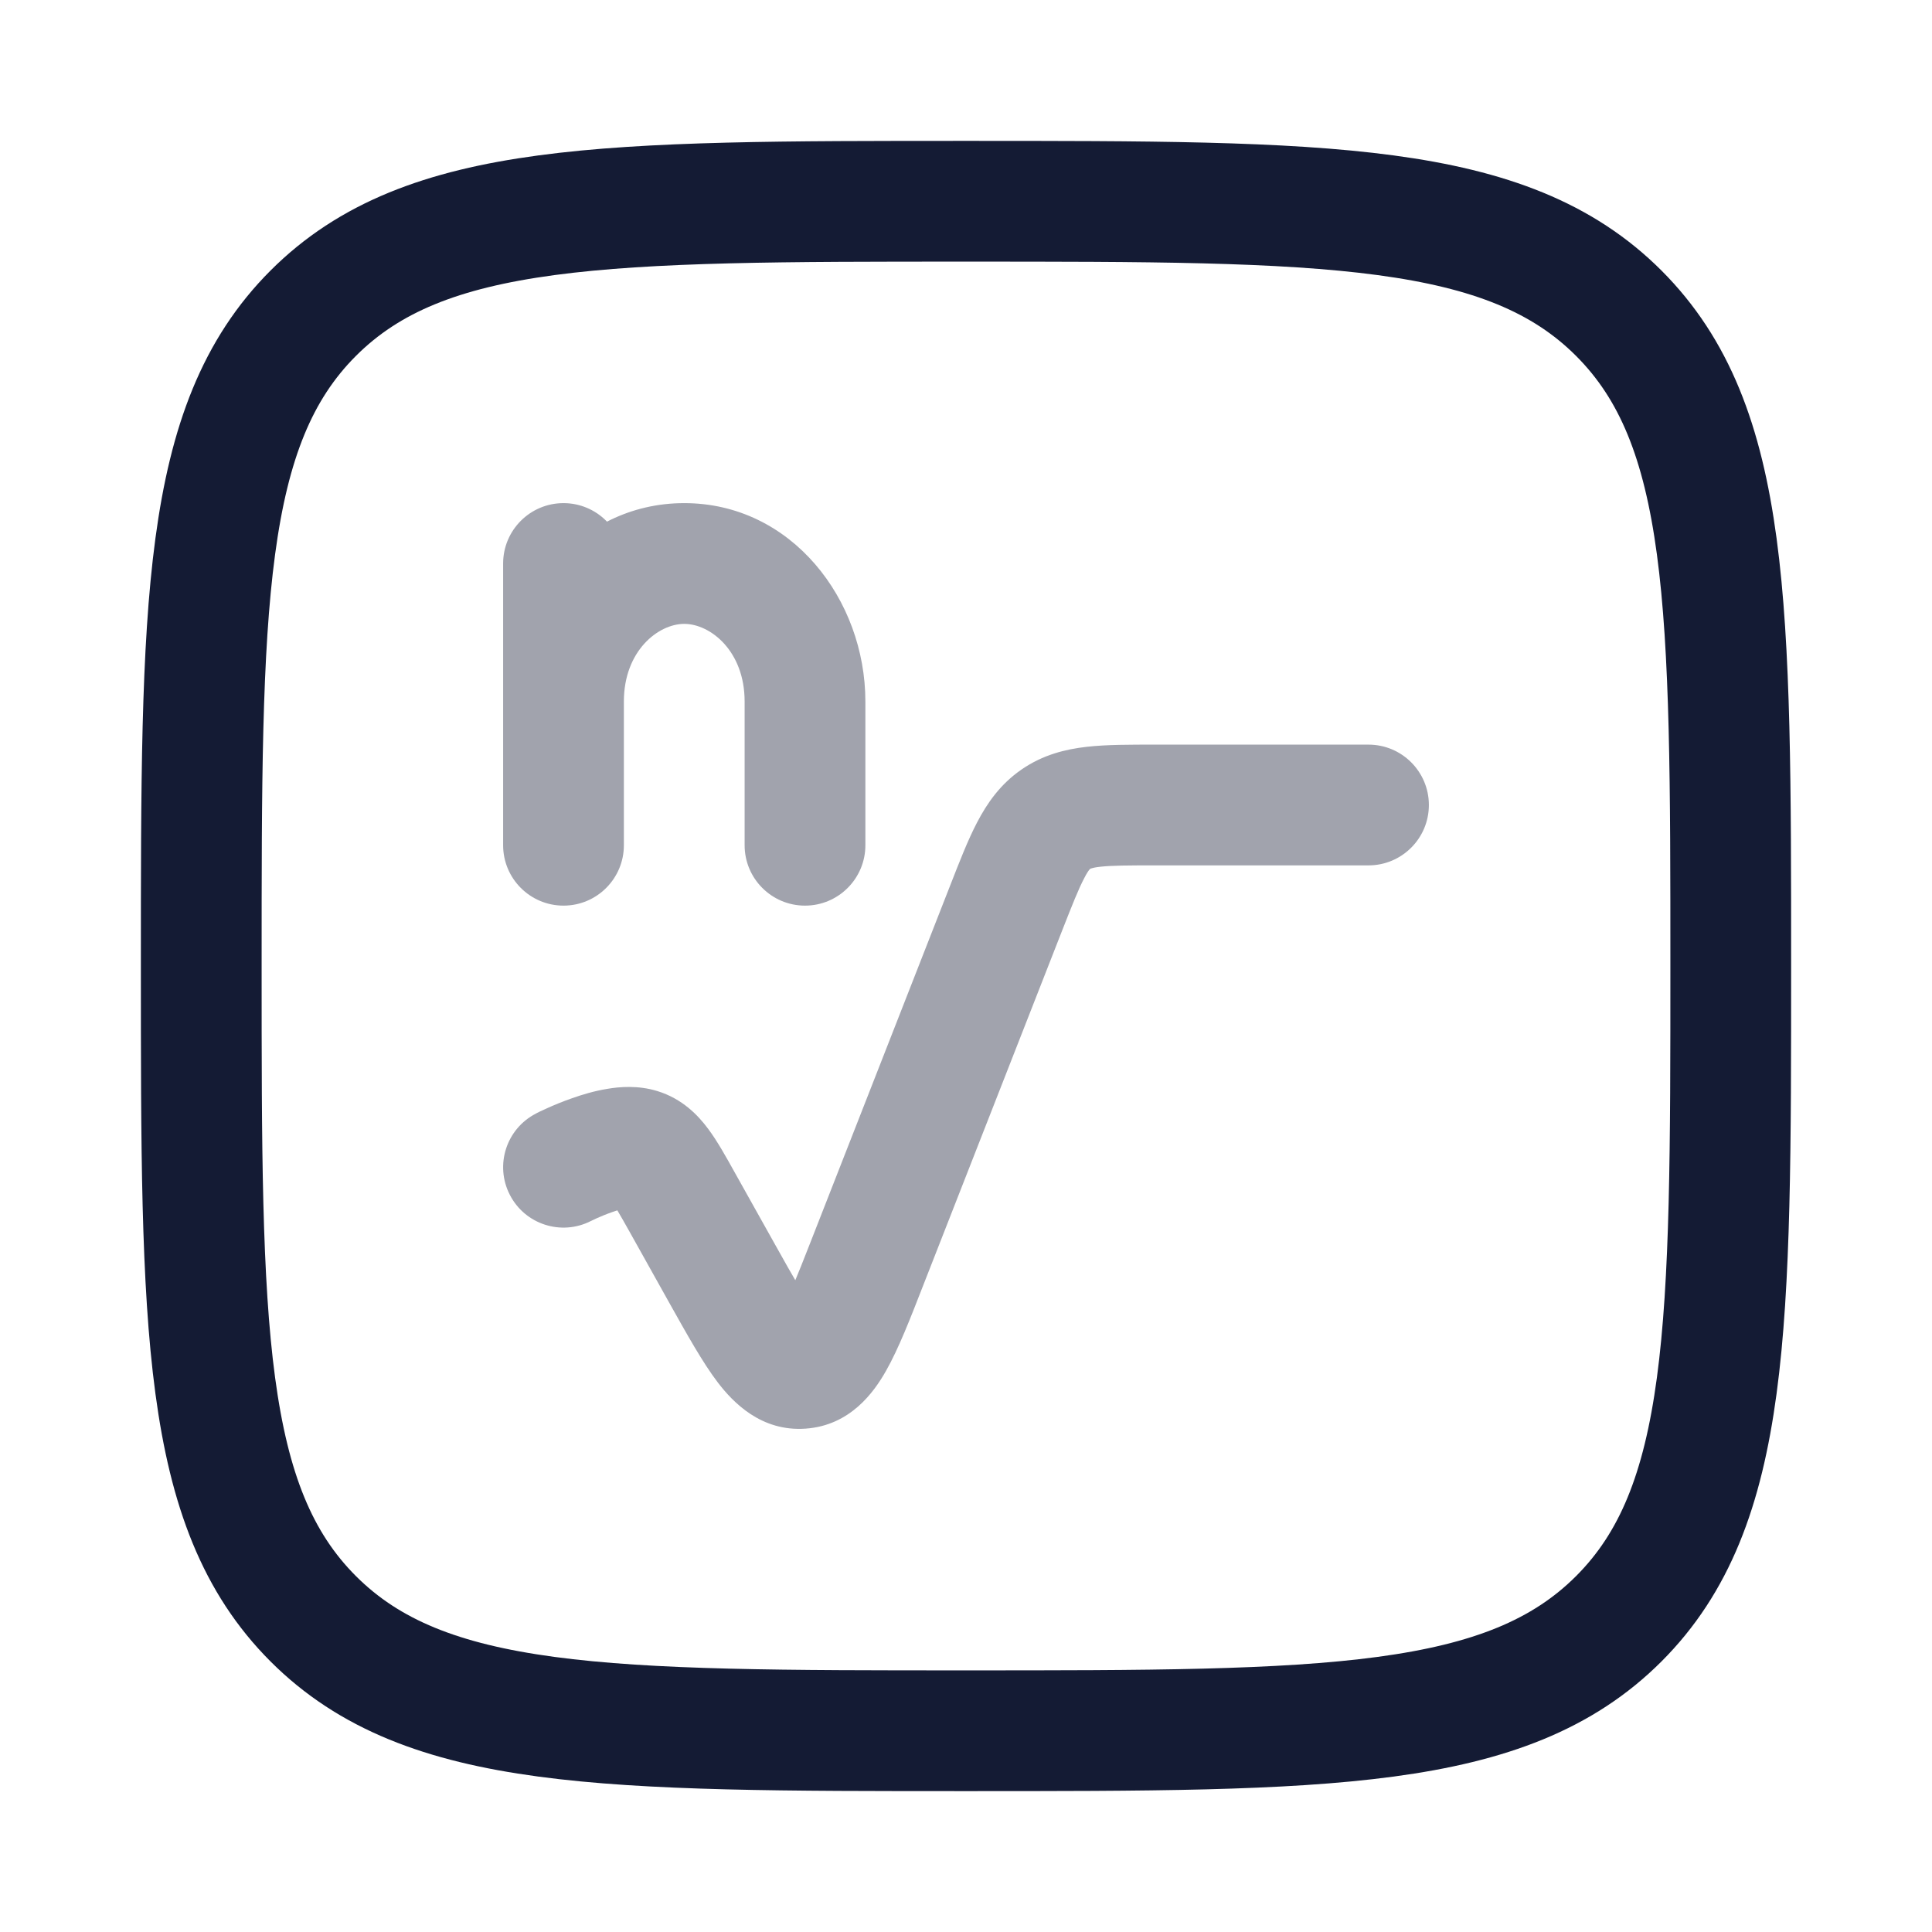 <svg width="24" height="24" viewBox="0 0 24 24" fill="none" xmlns="http://www.w3.org/2000/svg">
<path d="M2.5 12C2.5 7.522 2.5 5.282 3.891 3.891C5.282 2.5 7.522 2.5 12 2.5C16.478 2.5 18.718 2.5 20.109 3.891C21.5 5.282 21.5 7.522 21.5 12C21.5 16.478 21.5 18.718 20.109 20.109C18.718 21.5 16.478 21.5 12 21.5C7.522 21.5 5.282 21.5 3.891 20.109C2.5 18.718 2.5 16.478 2.5 12Z" stroke="#141B34" stroke-width="1.5" stroke-linejoin="round"/>
<path opacity="0.4" d="M6.25 10.5C6.25 10.914 6.586 11.25 7 11.25C7.414 11.25 7.75 10.914 7.75 10.5H6.25ZM9.25 10.5C9.25 10.914 9.586 11.25 10 11.25C10.414 11.25 10.75 10.914 10.75 10.5H9.25ZM7.75 7C7.75 6.586 7.414 6.25 7 6.25C6.586 6.25 6.25 6.586 6.25 7H7.75ZM8.469 14.925L9.124 14.559L8.469 14.925ZM8.972 15.825L8.318 16.191H8.318L8.972 15.825ZM10.769 15.697L10.071 15.424V15.424L10.769 15.697ZM12.497 11.284L13.195 11.558L12.497 11.284ZM17 10.75C17.414 10.75 17.75 10.414 17.75 10C17.75 9.586 17.414 9.25 17 9.25V10.75ZM13.116 10.176L12.69 9.559L12.69 9.559L13.116 10.176ZM9.955 16.999L9.902 16.251H9.902L9.955 16.999ZM7.945 14.27L7.724 14.987H7.724L7.945 14.27ZM6.658 13.833C6.289 14.022 6.144 14.474 6.333 14.842C6.522 15.211 6.974 15.356 7.342 15.167L6.658 13.833ZM7.75 10.5V8.714H6.25V10.5H7.75ZM9.25 8.714V10.5H10.75V8.714H9.25ZM10.75 8.714C10.75 7.45 9.834 6.25 8.5 6.25V7.75C8.823 7.75 9.25 8.085 9.25 8.714H10.75ZM7.75 8.714C7.75 8.085 8.177 7.75 8.5 7.75V6.25C7.166 6.25 6.25 7.45 6.25 8.714H7.75ZM7.75 8.714V7H6.25V8.714H7.75ZM7.815 15.291L8.318 16.191L9.627 15.458L9.124 14.559L7.815 15.291ZM11.467 15.971L13.195 11.558L11.799 11.011L10.071 15.424L11.467 15.971ZM14.354 10.75H17V9.25H14.354V10.75ZM13.195 11.558C13.323 11.232 13.398 11.043 13.468 10.91C13.499 10.849 13.52 10.819 13.532 10.804C13.537 10.798 13.541 10.794 13.542 10.794C13.543 10.793 13.543 10.793 13.543 10.793L12.69 9.559C12.426 9.741 12.262 9.978 12.138 10.216C12.022 10.437 11.915 10.715 11.799 11.011L13.195 11.558ZM14.354 9.25C14.043 9.25 13.748 9.249 13.501 9.277C13.235 9.307 12.955 9.376 12.69 9.559L13.543 10.793C13.543 10.792 13.543 10.792 13.544 10.792C13.544 10.792 13.547 10.79 13.555 10.788C13.57 10.783 13.603 10.774 13.668 10.767C13.812 10.751 14.009 10.75 14.354 10.75V9.25ZM8.318 16.191C8.529 16.567 8.727 16.925 8.918 17.175C9.102 17.415 9.452 17.787 10.008 17.747L9.902 16.251C10.145 16.234 10.227 16.417 10.109 16.263C9.999 16.12 9.863 15.88 9.627 15.458L8.318 16.191ZM10.071 15.424C9.895 15.874 9.791 16.132 9.702 16.29C9.606 16.459 9.66 16.268 9.902 16.251L10.008 17.747C10.563 17.708 10.858 17.292 11.006 17.03C11.162 16.756 11.31 16.374 11.467 15.971L10.071 15.424ZM9.124 14.559C9.023 14.378 8.913 14.178 8.797 14.023C8.67 13.852 8.475 13.649 8.167 13.554L7.724 14.987C7.672 14.971 7.63 14.945 7.603 14.923C7.58 14.905 7.577 14.896 7.594 14.918C7.611 14.941 7.636 14.979 7.675 15.046C7.714 15.111 7.758 15.19 7.815 15.291L9.124 14.559ZM7 14.5C7.342 15.167 7.342 15.167 7.342 15.167C7.342 15.167 7.342 15.168 7.342 15.168C7.342 15.168 7.342 15.168 7.342 15.168C7.341 15.168 7.341 15.168 7.341 15.168C7.341 15.168 7.341 15.168 7.341 15.168C7.341 15.168 7.341 15.168 7.343 15.167C7.345 15.166 7.349 15.164 7.355 15.161C7.368 15.155 7.387 15.146 7.412 15.134C7.464 15.111 7.532 15.082 7.605 15.057C7.681 15.03 7.744 15.013 7.789 15.006C7.849 14.996 7.81 15.014 7.724 14.987L8.167 13.554C7.925 13.479 7.691 13.501 7.545 13.526C7.383 13.552 7.229 13.599 7.108 13.642C6.983 13.685 6.873 13.732 6.796 13.767C6.756 13.785 6.724 13.8 6.7 13.811C6.689 13.817 6.679 13.822 6.672 13.825C6.668 13.827 6.665 13.829 6.663 13.83C6.662 13.831 6.661 13.831 6.66 13.832C6.659 13.832 6.659 13.832 6.659 13.832C6.658 13.832 6.658 13.832 6.658 13.832C6.658 13.832 6.658 13.833 6.658 13.833C6.658 13.833 6.658 13.833 7 14.5Z" fill="#141B34"/>
</svg>
